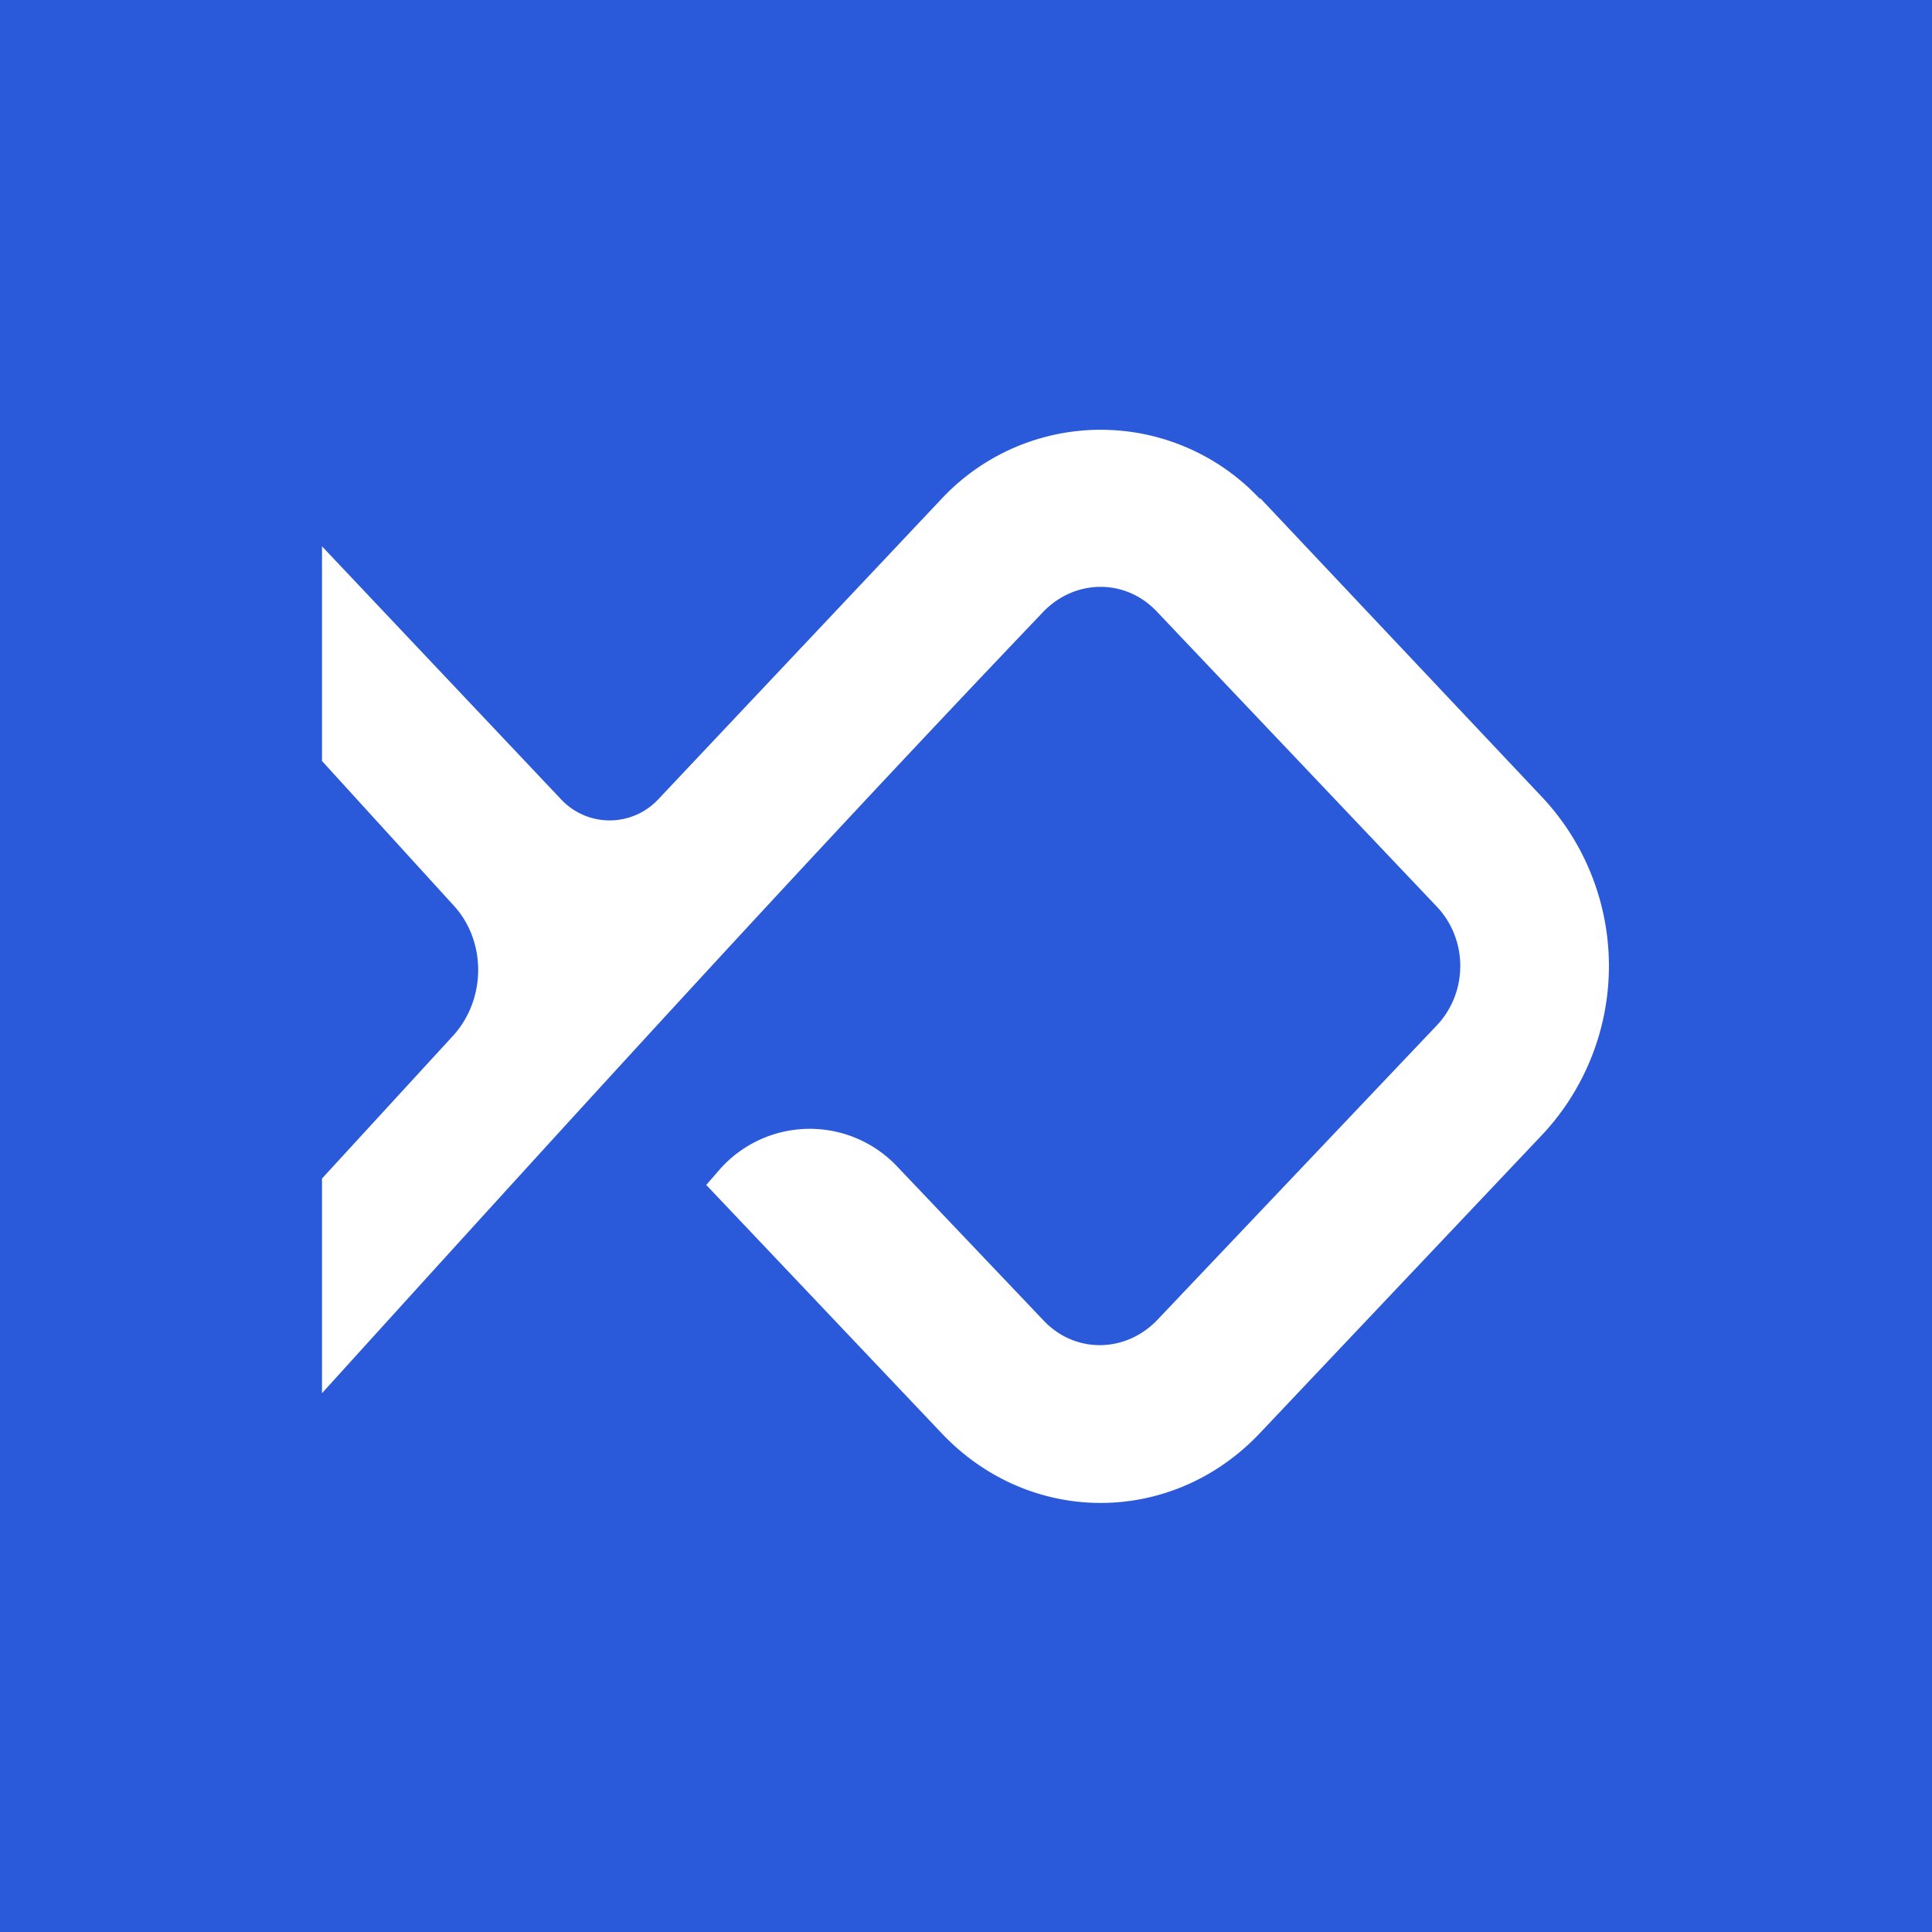 <!-- by TradingView --><svg width="18" height="18" viewBox="0 0 18 18" xmlns="http://www.w3.org/2000/svg"><path fill="#2A5ADA" d="M0 0h18v18H0z"/><path d="M11.74 4.65a2.03 2.03 0 0 0-2.97 0l-2.64 2.8a.62.62 0 0 1-.9 0L3 5.09v2l1.23 1.35c.3.33.3.86 0 1.2L3 10.98v2C5.23 10.52 7.43 8.1 9.72 5.7c.3-.31.77-.31 1.06 0l2.6 2.74c.3.31.3.81 0 1.12l-2.6 2.74c-.3.31-.77.31-1.06 0l-1.35-1.42a1.12 1.12 0 0 0-1.66.01l-.13.15 2.19 2.31c.82.87 2.15.87 2.97 0l2.64-2.79a2.3 2.3 0 0 0 0-3.12l-2.64-2.8Z" fill="#fff"/></svg>